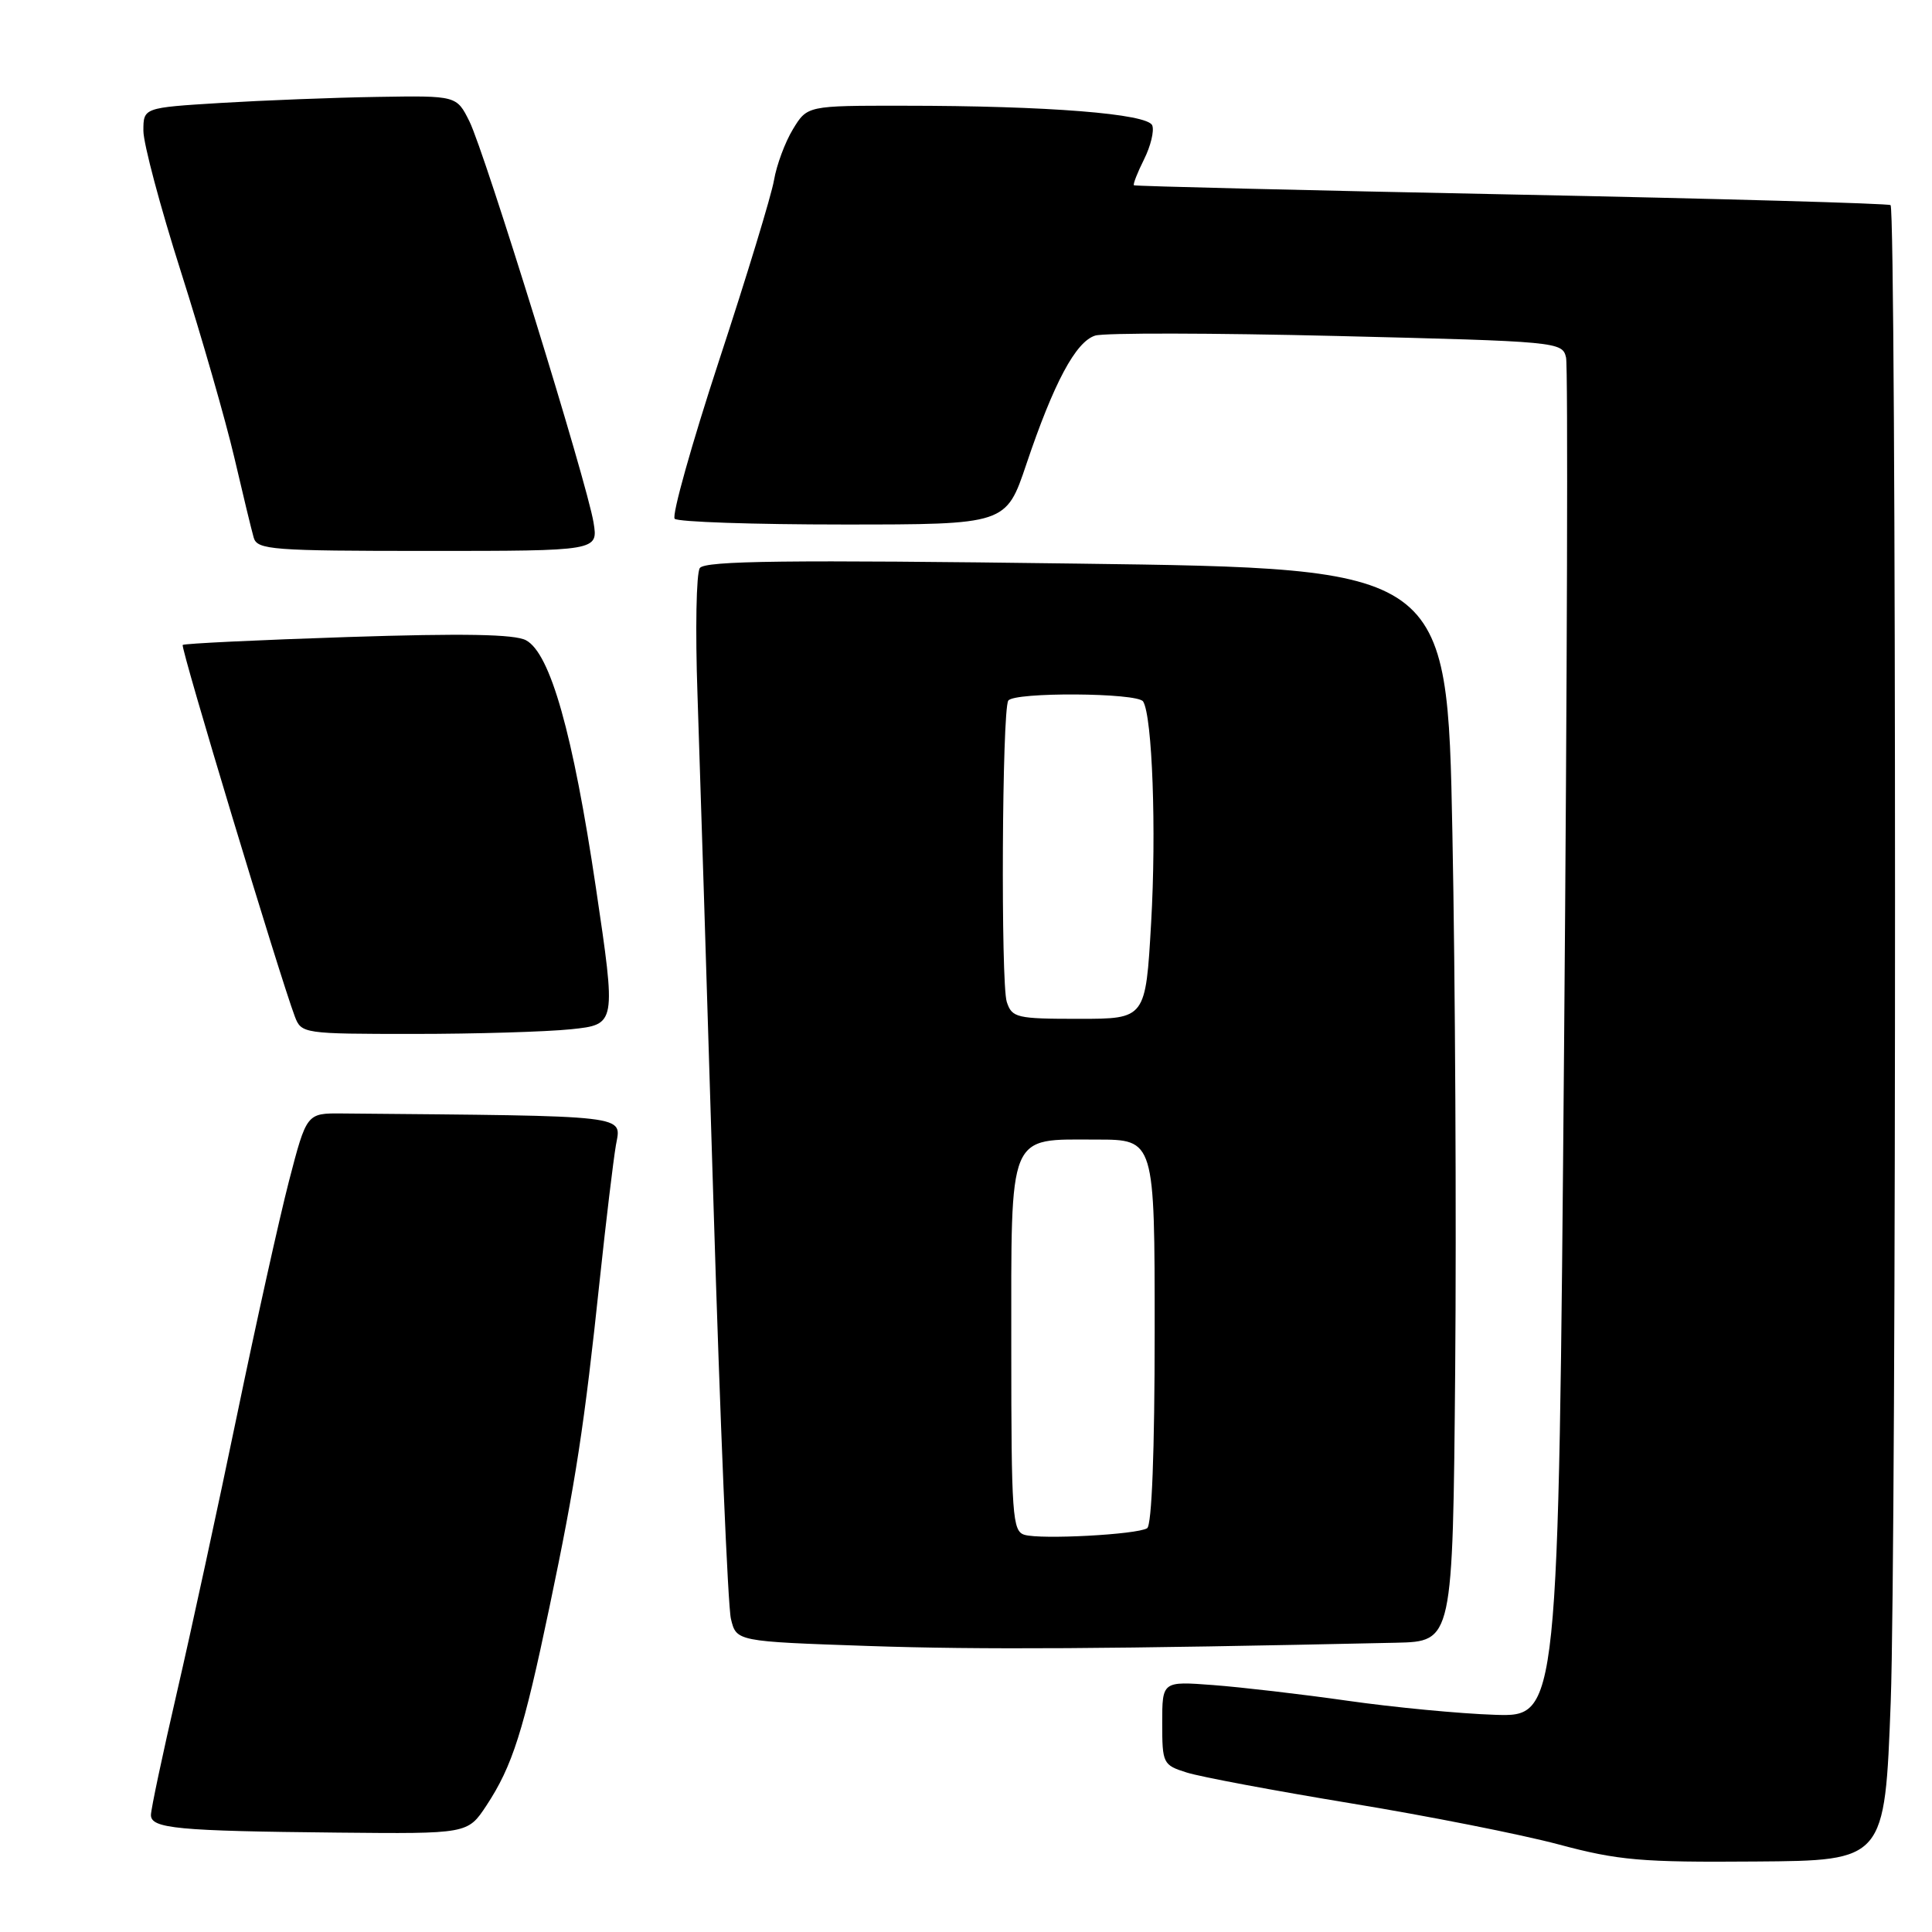 <?xml version="1.0" encoding="UTF-8" standalone="no"?>
<!DOCTYPE svg PUBLIC "-//W3C//DTD SVG 1.1//EN" "http://www.w3.org/Graphics/SVG/1.1/DTD/svg11.dtd" >
<svg xmlns="http://www.w3.org/2000/svg" xmlns:xlink="http://www.w3.org/1999/xlink" version="1.1" viewBox="0 0 256 256">
 <g >
 <path fill="currentColor"
d=" M 250.53 225.52 C 251.30 204.65 251.29 27.96 250.51 27.18 C 250.29 26.96 227.70 26.32 200.30 25.77 C 172.91 25.22 150.39 24.67 150.25 24.55 C 150.11 24.42 150.71 22.88 151.59 21.12 C 152.47 19.36 152.96 17.34 152.68 16.62 C 152.09 15.07 138.80 14.01 119.74 14.01 C 106.97 14.00 106.97 14.00 105.07 17.12 C 104.03 18.83 102.90 21.87 102.56 23.87 C 102.22 25.87 98.95 36.61 95.29 47.74 C 91.64 58.87 88.99 68.32 89.40 68.74 C 89.82 69.16 99.87 69.50 111.74 69.50 C 133.31 69.50 133.31 69.50 136.00 61.50 C 139.64 50.70 142.54 45.28 145.11 44.47 C 146.29 44.09 160.70 44.12 177.14 44.52 C 206.49 45.24 207.03 45.29 207.51 47.38 C 207.78 48.54 207.66 89.55 207.25 138.50 C 206.50 227.50 206.50 227.50 198.07 227.22 C 193.44 227.07 184.66 226.23 178.57 225.36 C 172.48 224.49 164.46 223.56 160.75 223.28 C 154.00 222.77 154.00 222.77 154.00 228.31 C 154.00 233.68 154.10 233.88 157.25 234.87 C 159.04 235.44 168.82 237.27 179.00 238.95 C 189.18 240.62 201.55 243.07 206.50 244.39 C 214.46 246.52 217.47 246.78 232.62 246.66 C 249.74 246.54 249.74 246.54 250.53 225.52 Z  M 64.45 239.25 C 67.90 234.01 69.36 229.42 72.82 212.89 C 76.29 196.34 77.42 188.98 79.48 169.50 C 80.30 161.80 81.26 153.81 81.61 151.75 C 82.32 147.69 84.03 147.89 45.31 147.54 C 40.63 147.50 40.63 147.50 38.29 156.50 C 37.01 161.45 33.92 175.38 31.42 187.45 C 28.92 199.52 25.33 216.09 23.44 224.26 C 21.55 232.44 20.00 239.74 20.00 240.50 C 20.00 242.29 23.52 242.62 44.74 242.83 C 61.97 243.00 61.97 243.00 64.45 239.25 Z  M 185.00 217.67 C 192.50 217.50 192.50 217.50 192.82 181.50 C 192.99 161.70 192.83 129.71 192.45 110.41 C 191.77 75.32 191.77 75.32 142.69 74.68 C 104.30 74.17 93.41 74.30 92.73 75.27 C 92.26 75.95 92.12 83.47 92.42 92.00 C 92.71 100.53 93.67 130.90 94.54 159.50 C 95.41 188.10 96.45 212.85 96.85 214.50 C 97.57 217.50 97.57 217.50 115.04 218.10 C 129.97 218.61 147.09 218.50 185.00 217.67 Z  M 75.68 136.38 C 81.65 135.75 81.65 135.75 78.96 117.63 C 75.92 97.18 72.92 86.56 69.70 84.84 C 68.19 84.03 61.41 83.91 46.07 84.41 C 34.24 84.80 24.40 85.27 24.21 85.46 C 23.89 85.78 37.07 129.41 39.07 134.70 C 39.93 136.96 40.22 137.00 54.83 137.00 C 63.01 137.00 72.39 136.72 75.68 136.38 Z  M 78.65 69.25 C 77.81 64.01 64.26 20.24 62.20 16.08 C 60.50 12.67 60.50 12.67 50.00 12.84 C 44.22 12.93 34.89 13.30 29.25 13.64 C 19.00 14.27 19.00 14.27 19.00 17.33 C 19.00 19.02 21.24 27.43 23.98 36.03 C 26.72 44.64 29.89 55.69 31.04 60.59 C 32.18 65.49 33.34 70.29 33.62 71.25 C 34.09 72.85 36.07 73.00 56.70 73.00 C 79.26 73.00 79.26 73.00 78.65 69.25 Z  M 135.75 203.37 C 134.15 202.90 134.00 200.83 134.00 178.58 C 134.00 149.65 133.45 151.00 145.33 151.00 C 153.00 151.00 153.00 151.00 153.00 176.44 C 153.00 192.30 152.62 202.11 152.00 202.50 C 150.65 203.34 137.93 204.02 135.75 203.37 Z  M 133.40 132.75 C 132.60 130.26 132.77 94.18 133.60 92.84 C 134.32 91.68 150.74 91.78 151.47 92.95 C 152.69 94.92 153.24 110.06 152.53 122.29 C 151.80 135.00 151.80 135.00 142.97 135.00 C 134.69 135.00 134.09 134.86 133.40 132.75 Z "/>
</g>
</svg>